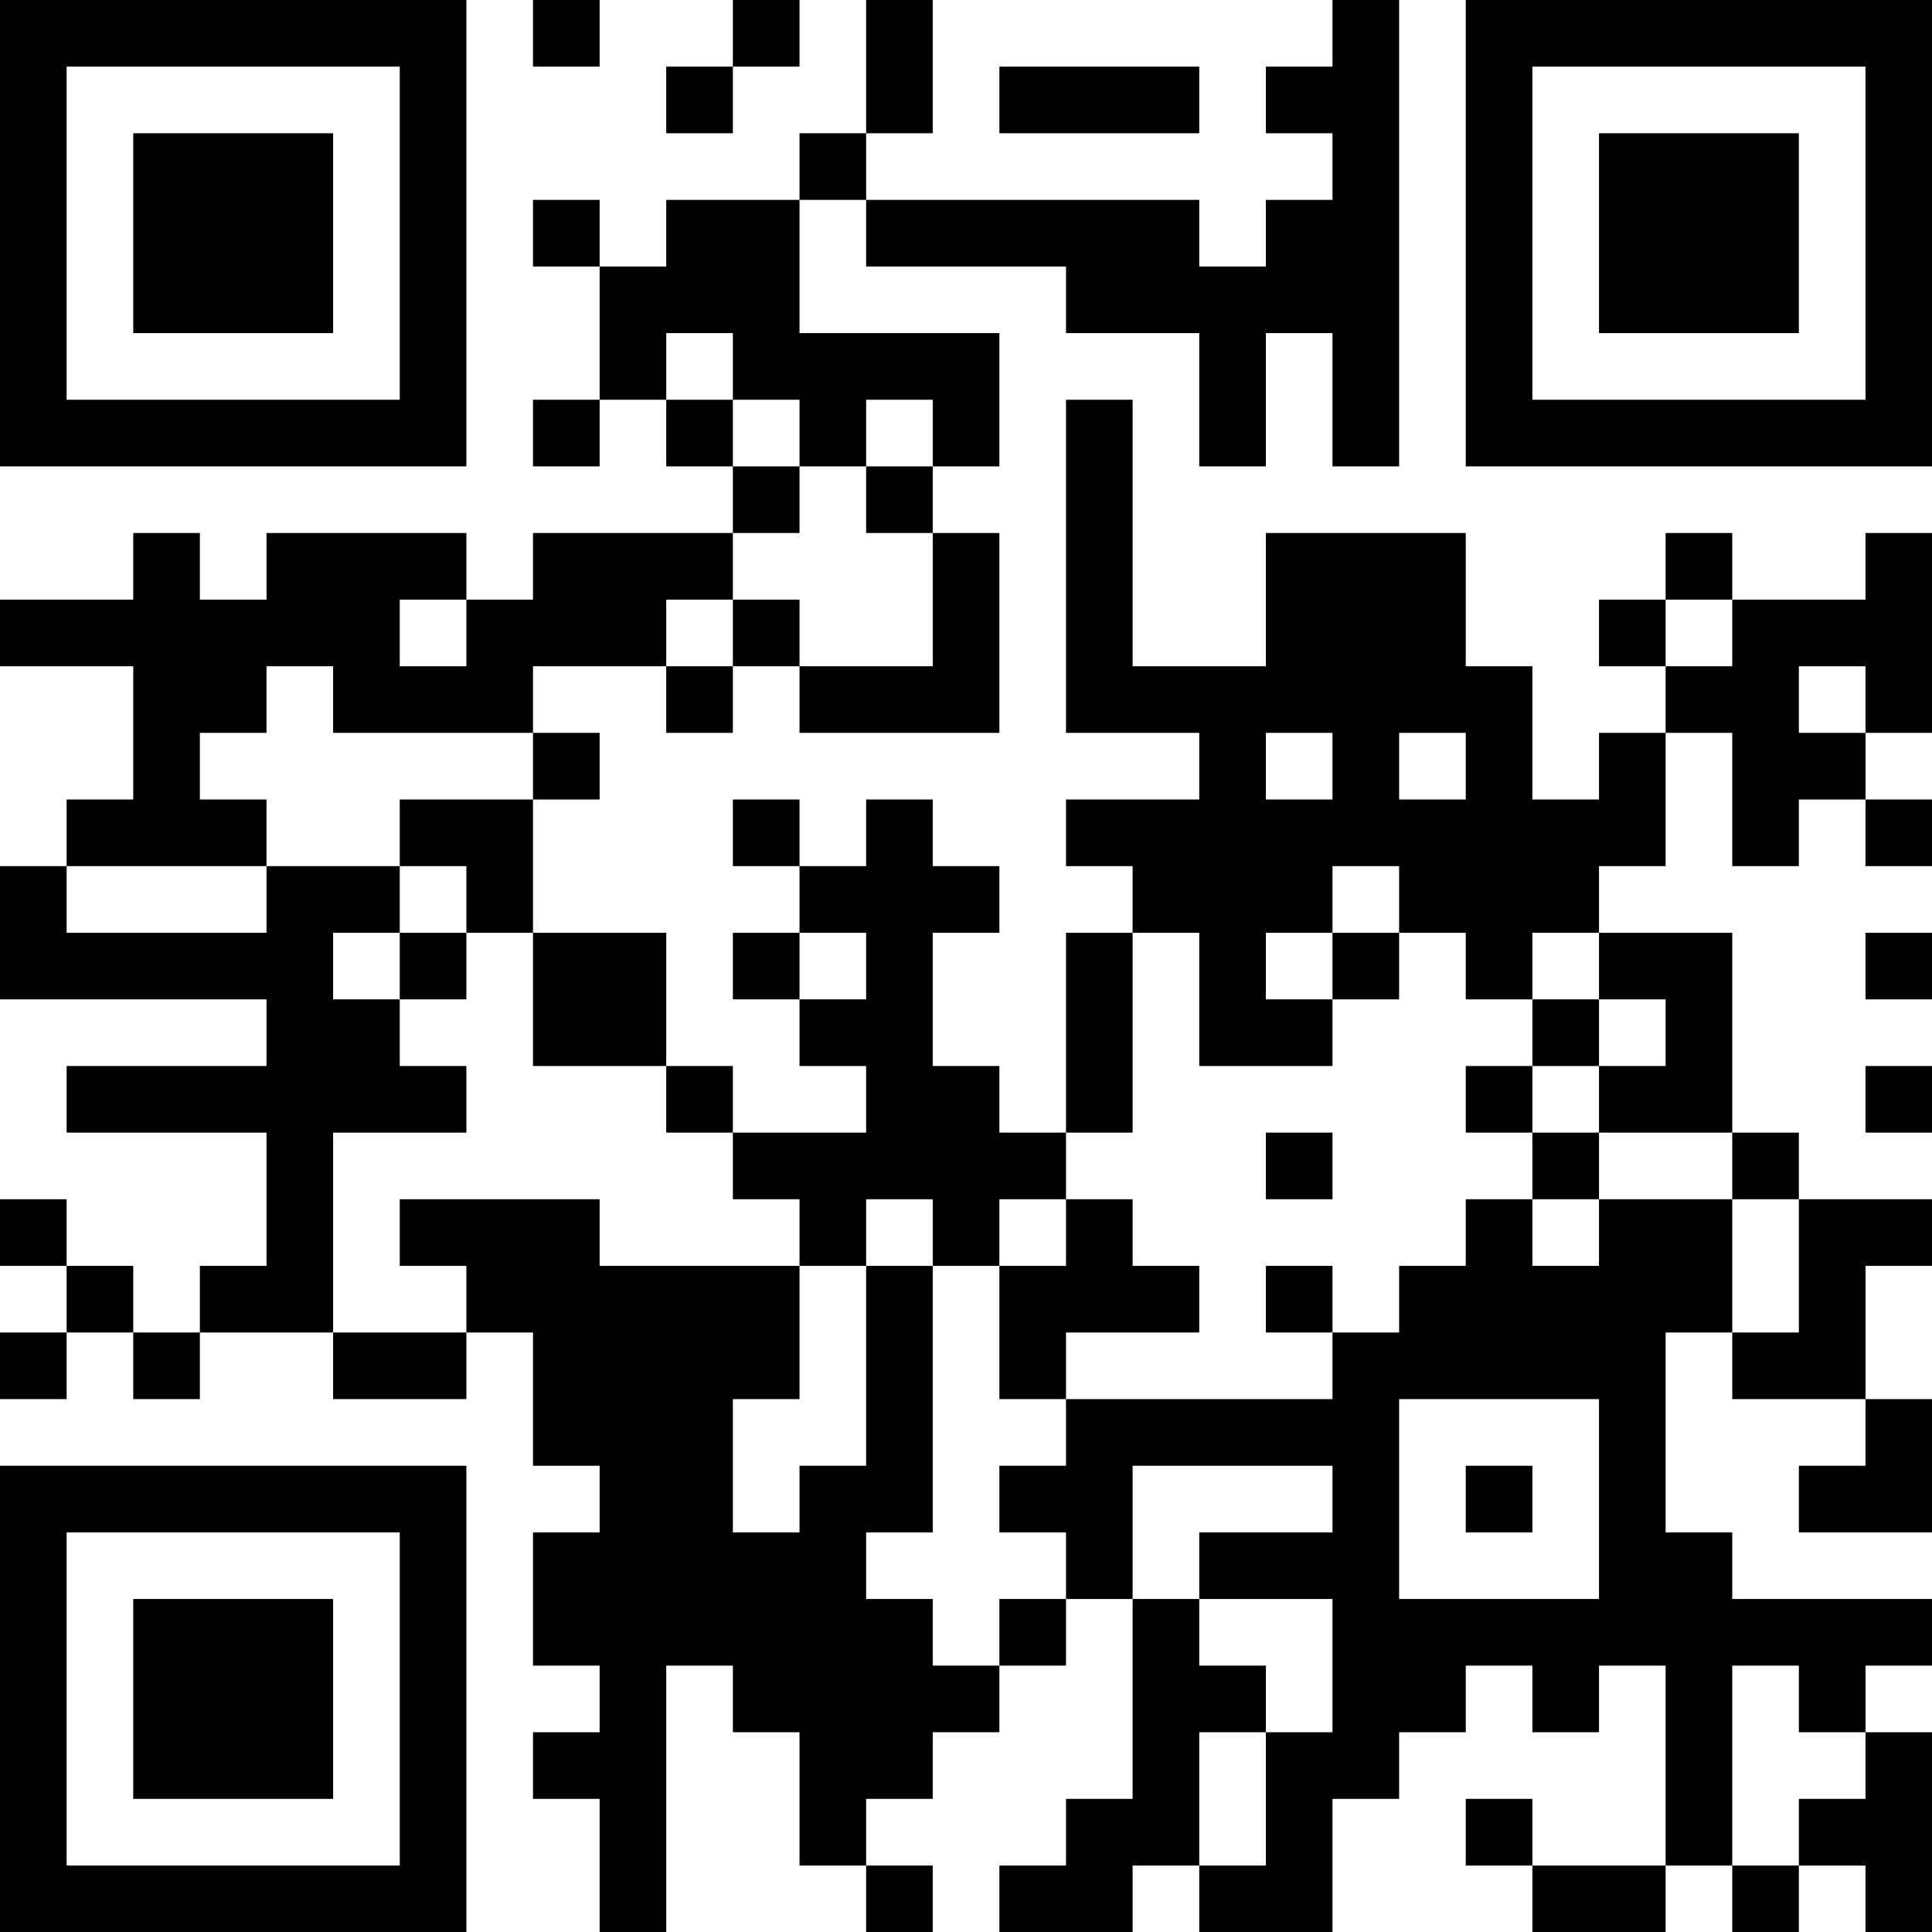 <?xml version="1.0" encoding="UTF-8"?>
<svg xmlns="http://www.w3.org/2000/svg" version="1.1" width="200" height="200" viewBox="0 0 200 200"><rect x="0" y="0" width="200" height="200" fill="#ffffff"/><g transform="scale(6.897)"><g transform="translate(0,0)"><path fill-rule="evenodd" d="M8 0L8 1L9 1L9 0ZM11 0L11 1L10 1L10 2L11 2L11 1L12 1L12 0ZM13 0L13 2L12 2L12 3L10 3L10 4L9 4L9 3L8 3L8 4L9 4L9 6L8 6L8 7L9 7L9 6L10 6L10 7L11 7L11 8L8 8L8 9L7 9L7 8L4 8L4 9L3 9L3 8L2 8L2 9L0 9L0 10L2 10L2 12L1 12L1 13L0 13L0 15L4 15L4 16L1 16L1 17L4 17L4 19L3 19L3 20L2 20L2 19L1 19L1 18L0 18L0 19L1 19L1 20L0 20L0 21L1 21L1 20L2 20L2 21L3 21L3 20L5 20L5 21L7 21L7 20L8 20L8 22L9 22L9 23L8 23L8 25L9 25L9 26L8 26L8 27L9 27L9 29L10 29L10 25L11 25L11 26L12 26L12 28L13 28L13 29L14 29L14 28L13 28L13 27L14 27L14 26L15 26L15 25L16 25L16 24L17 24L17 27L16 27L16 28L15 28L15 29L17 29L17 28L18 28L18 29L20 29L20 27L21 27L21 26L22 26L22 25L23 25L23 26L24 26L24 25L25 25L25 28L23 28L23 27L22 27L22 28L23 28L23 29L25 29L25 28L26 28L26 29L27 29L27 28L28 28L28 29L29 29L29 26L28 26L28 25L29 25L29 24L26 24L26 23L25 23L25 20L26 20L26 21L28 21L28 22L27 22L27 23L29 23L29 21L28 21L28 19L29 19L29 18L27 18L27 17L26 17L26 14L24 14L24 13L25 13L25 11L26 11L26 13L27 13L27 12L28 12L28 13L29 13L29 12L28 12L28 11L29 11L29 8L28 8L28 9L26 9L26 8L25 8L25 9L24 9L24 10L25 10L25 11L24 11L24 12L23 12L23 10L22 10L22 8L19 8L19 10L17 10L17 6L16 6L16 11L18 11L18 12L16 12L16 13L17 13L17 14L16 14L16 17L15 17L15 16L14 16L14 14L15 14L15 13L14 13L14 12L13 12L13 13L12 13L12 12L11 12L11 13L12 13L12 14L11 14L11 15L12 15L12 16L13 16L13 17L11 17L11 16L10 16L10 14L8 14L8 12L9 12L9 11L8 11L8 10L10 10L10 11L11 11L11 10L12 10L12 11L15 11L15 8L14 8L14 7L15 7L15 5L12 5L12 3L13 3L13 4L16 4L16 5L18 5L18 7L19 7L19 5L20 5L20 7L21 7L21 0L20 0L20 1L19 1L19 2L20 2L20 3L19 3L19 4L18 4L18 3L13 3L13 2L14 2L14 0ZM15 1L15 2L18 2L18 1ZM10 5L10 6L11 6L11 7L12 7L12 8L11 8L11 9L10 9L10 10L11 10L11 9L12 9L12 10L14 10L14 8L13 8L13 7L14 7L14 6L13 6L13 7L12 7L12 6L11 6L11 5ZM6 9L6 10L7 10L7 9ZM25 9L25 10L26 10L26 9ZM4 10L4 11L3 11L3 12L4 12L4 13L1 13L1 14L4 14L4 13L6 13L6 14L5 14L5 15L6 15L6 16L7 16L7 17L5 17L5 20L7 20L7 19L6 19L6 18L9 18L9 19L12 19L12 21L11 21L11 23L12 23L12 22L13 22L13 19L14 19L14 23L13 23L13 24L14 24L14 25L15 25L15 24L16 24L16 23L15 23L15 22L16 22L16 21L20 21L20 20L21 20L21 19L22 19L22 18L23 18L23 19L24 19L24 18L26 18L26 20L27 20L27 18L26 18L26 17L24 17L24 16L25 16L25 15L24 15L24 14L23 14L23 15L22 15L22 14L21 14L21 13L20 13L20 14L19 14L19 15L20 15L20 16L18 16L18 14L17 14L17 17L16 17L16 18L15 18L15 19L14 19L14 18L13 18L13 19L12 19L12 18L11 18L11 17L10 17L10 16L8 16L8 14L7 14L7 13L6 13L6 12L8 12L8 11L5 11L5 10ZM27 10L27 11L28 11L28 10ZM19 11L19 12L20 12L20 11ZM21 11L21 12L22 12L22 11ZM6 14L6 15L7 15L7 14ZM12 14L12 15L13 15L13 14ZM20 14L20 15L21 15L21 14ZM28 14L28 15L29 15L29 14ZM23 15L23 16L22 16L22 17L23 17L23 18L24 18L24 17L23 17L23 16L24 16L24 15ZM28 16L28 17L29 17L29 16ZM19 17L19 18L20 18L20 17ZM16 18L16 19L15 19L15 21L16 21L16 20L18 20L18 19L17 19L17 18ZM19 19L19 20L20 20L20 19ZM21 21L21 24L24 24L24 21ZM17 22L17 24L18 24L18 25L19 25L19 26L18 26L18 28L19 28L19 26L20 26L20 24L18 24L18 23L20 23L20 22ZM22 22L22 23L23 23L23 22ZM26 25L26 28L27 28L27 27L28 27L28 26L27 26L27 25ZM0 0L0 7L7 7L7 0ZM1 1L1 6L6 6L6 1ZM2 2L2 5L5 5L5 2ZM22 0L22 7L29 7L29 0ZM23 1L23 6L28 6L28 1ZM24 2L24 5L27 5L27 2ZM0 22L0 29L7 29L7 22ZM1 23L1 28L6 28L6 23ZM2 24L2 27L5 27L5 24Z" fill="#000000"/></g></g></svg>
